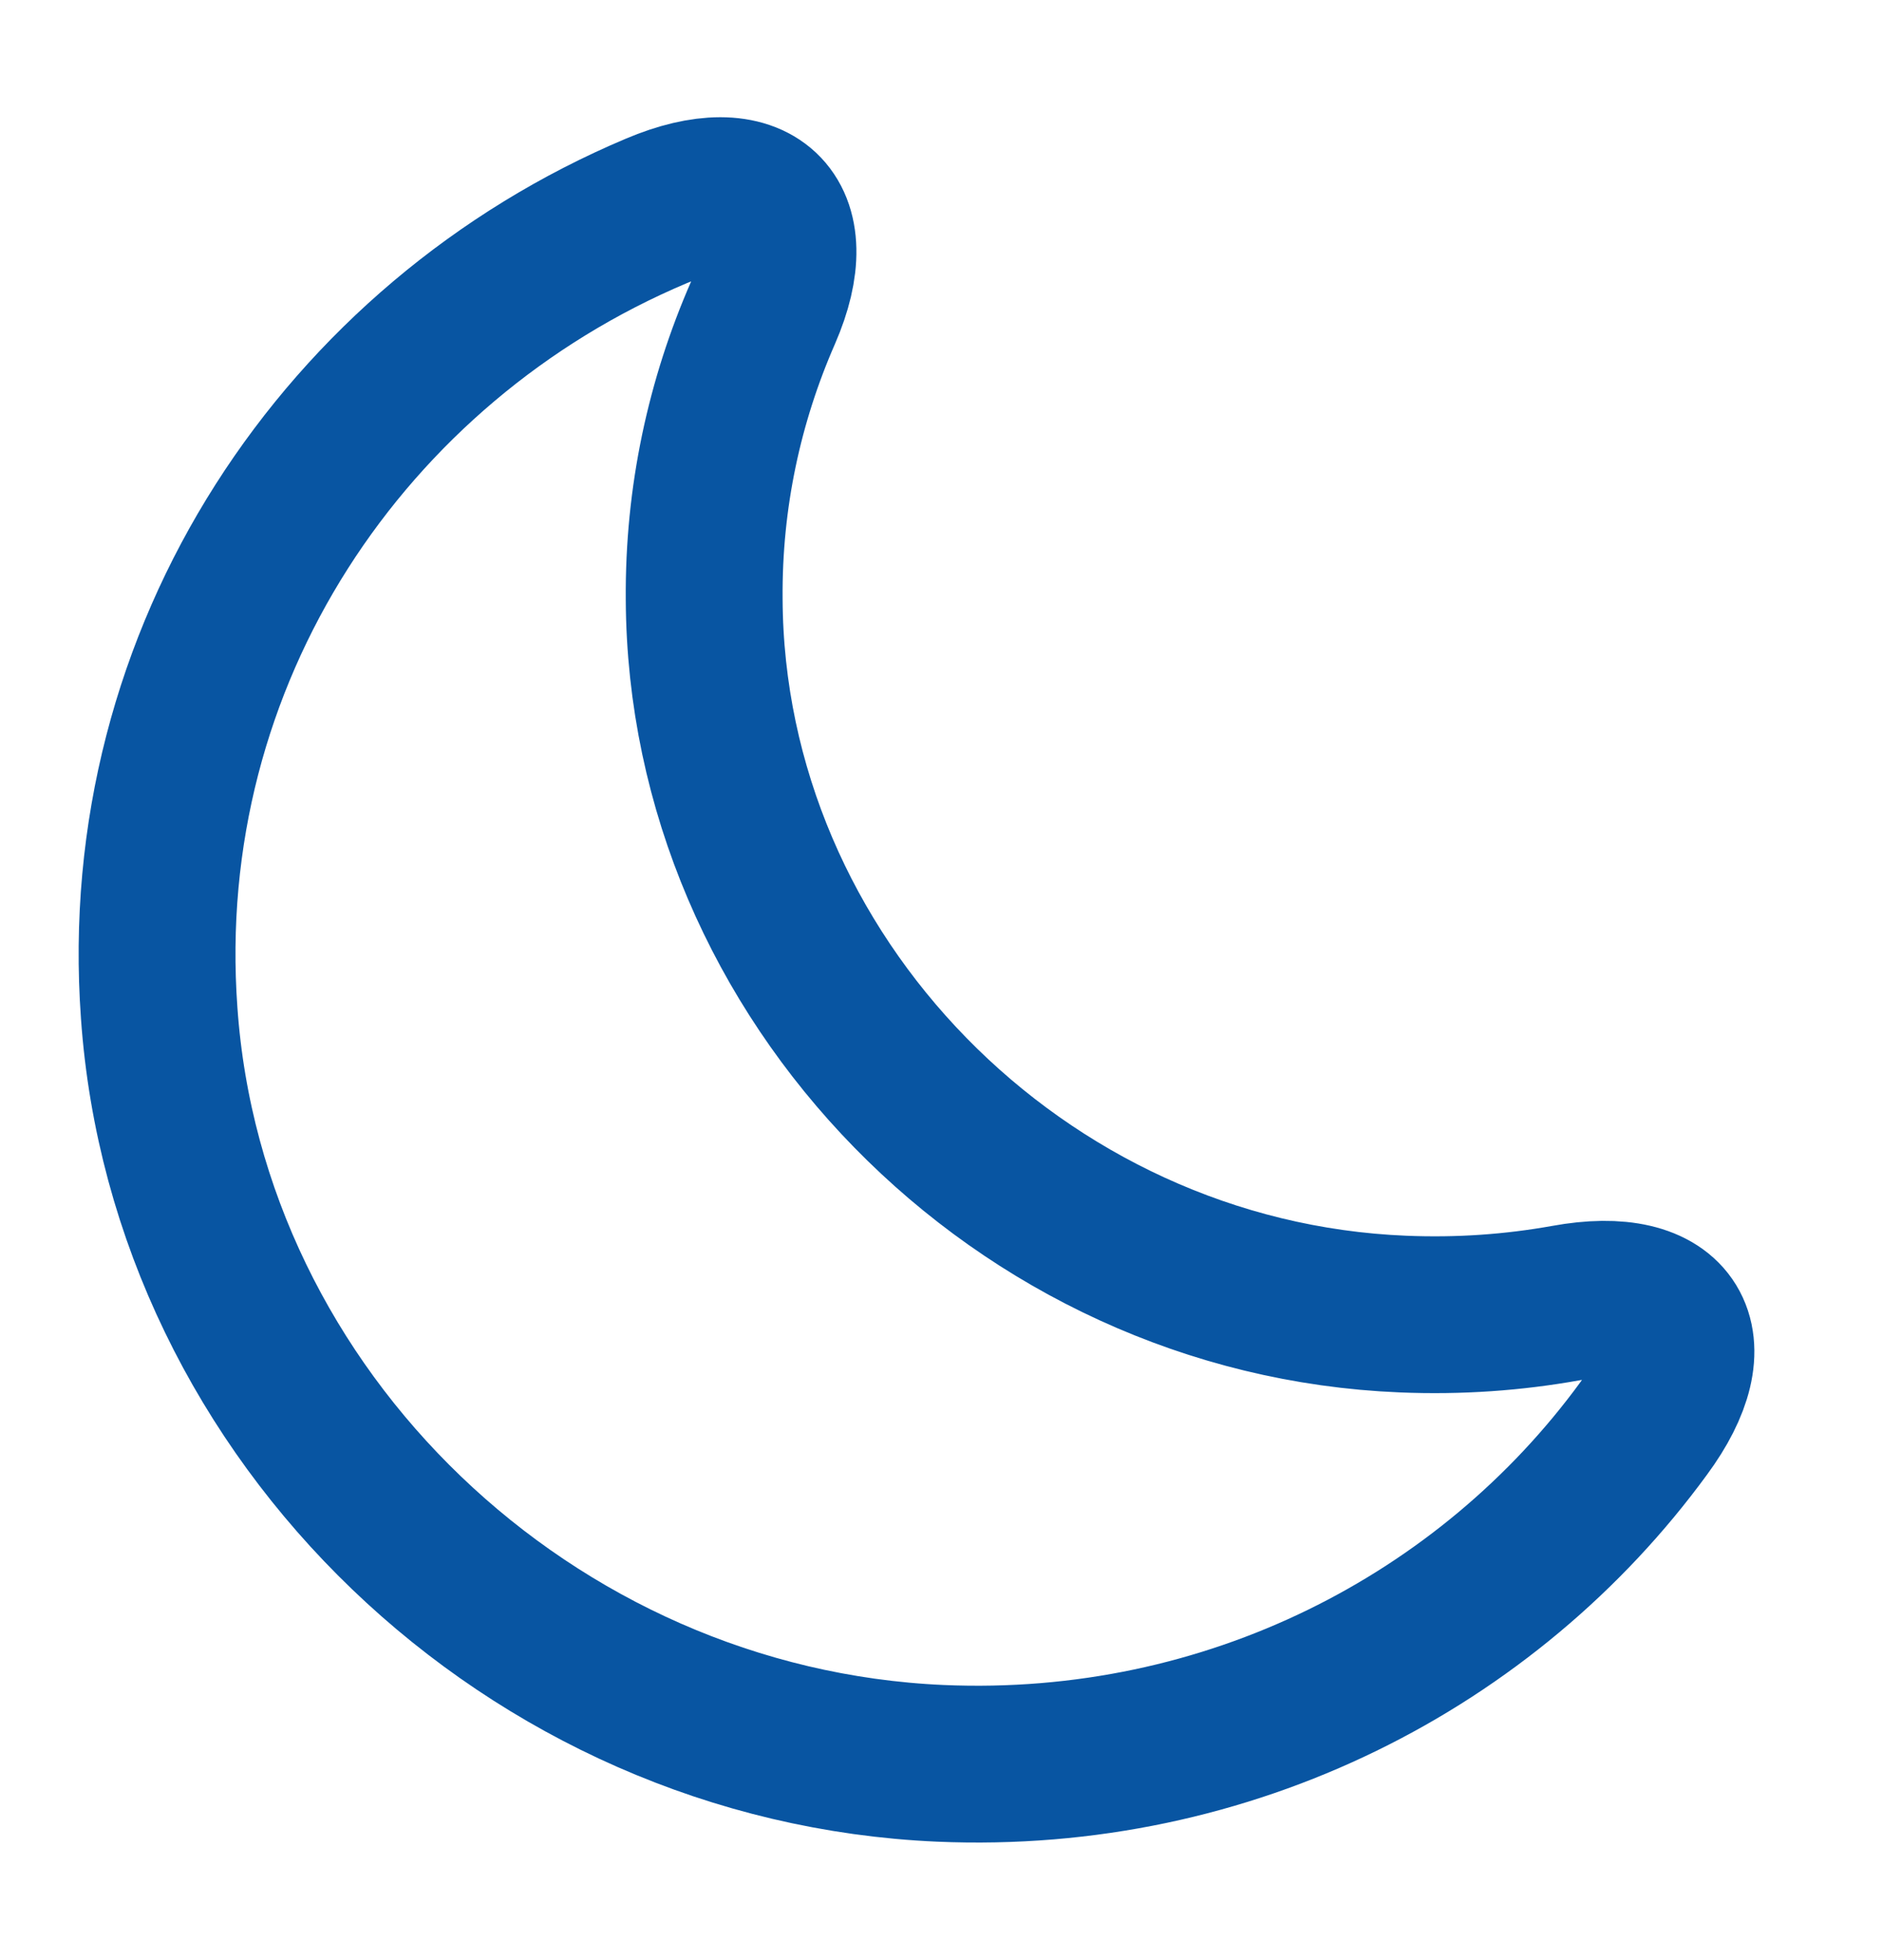 <svg width="24" height="25" viewBox="0 0 24 25" fill="none"
                                xmlns="http://www.w3.org/2000/svg">
                                <path
                                    d="M2.03 12.92C2.39 18.07 6.76 22.26 11.99 22.49C15.68 22.65 18.98 20.93 20.96 18.22C21.78 17.11 21.34 16.37 19.97 16.62C19.3 16.74 18.61 16.79 17.89 16.76C13 16.56 9 12.47 8.98 7.64C8.97 6.34 9.24 5.11 9.73 3.99C10.27 2.75 9.62 2.16 8.37 2.69C4.41 4.36 1.7 8.35 2.03 12.92Z"
                                    stroke="#0855A2" stroke-width="2" stroke-linecap="round" stroke-linejoin="round" />
                            </svg>
